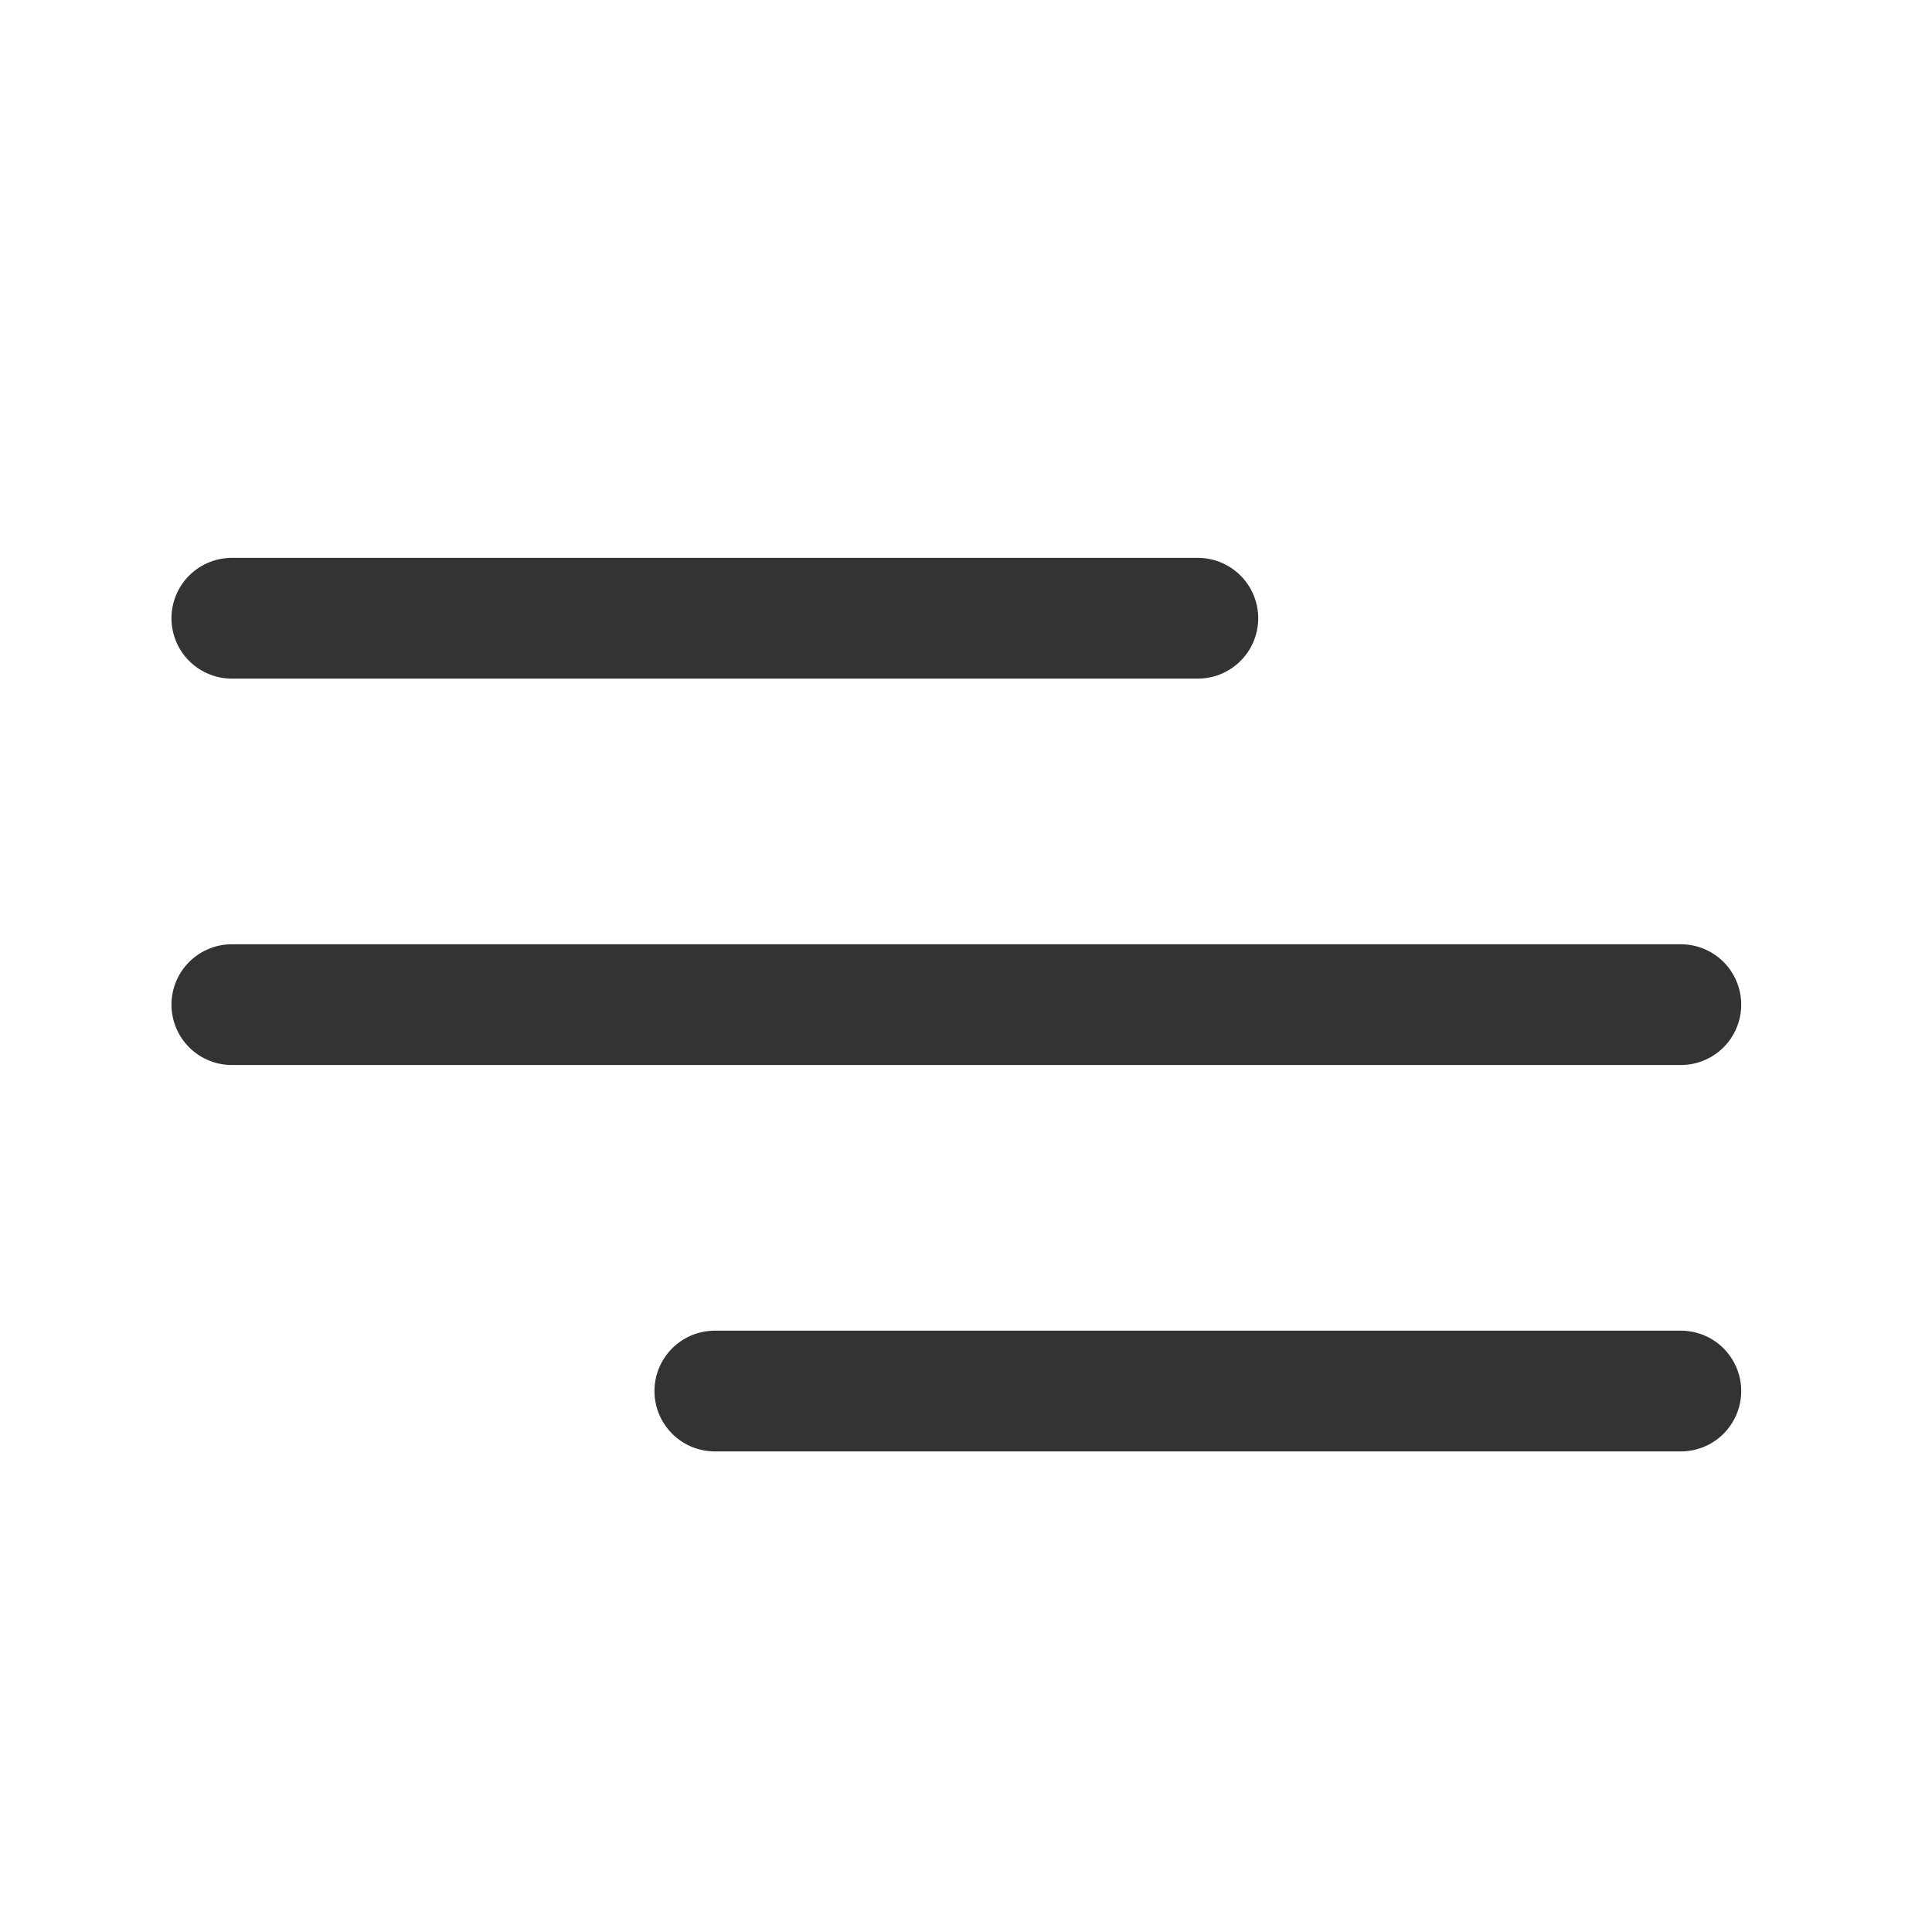 <svg width="24" height="24" viewBox="0 0 24 24" fill="none" xmlns="http://www.w3.org/2000/svg">
<path d="M8.88 17.28H20.88M2.88 12.48H20.88M2.88 7.68H14.88" stroke="#333333" stroke-width="1.5" stroke-linecap="round" stroke-linejoin="round"/>
</svg>
